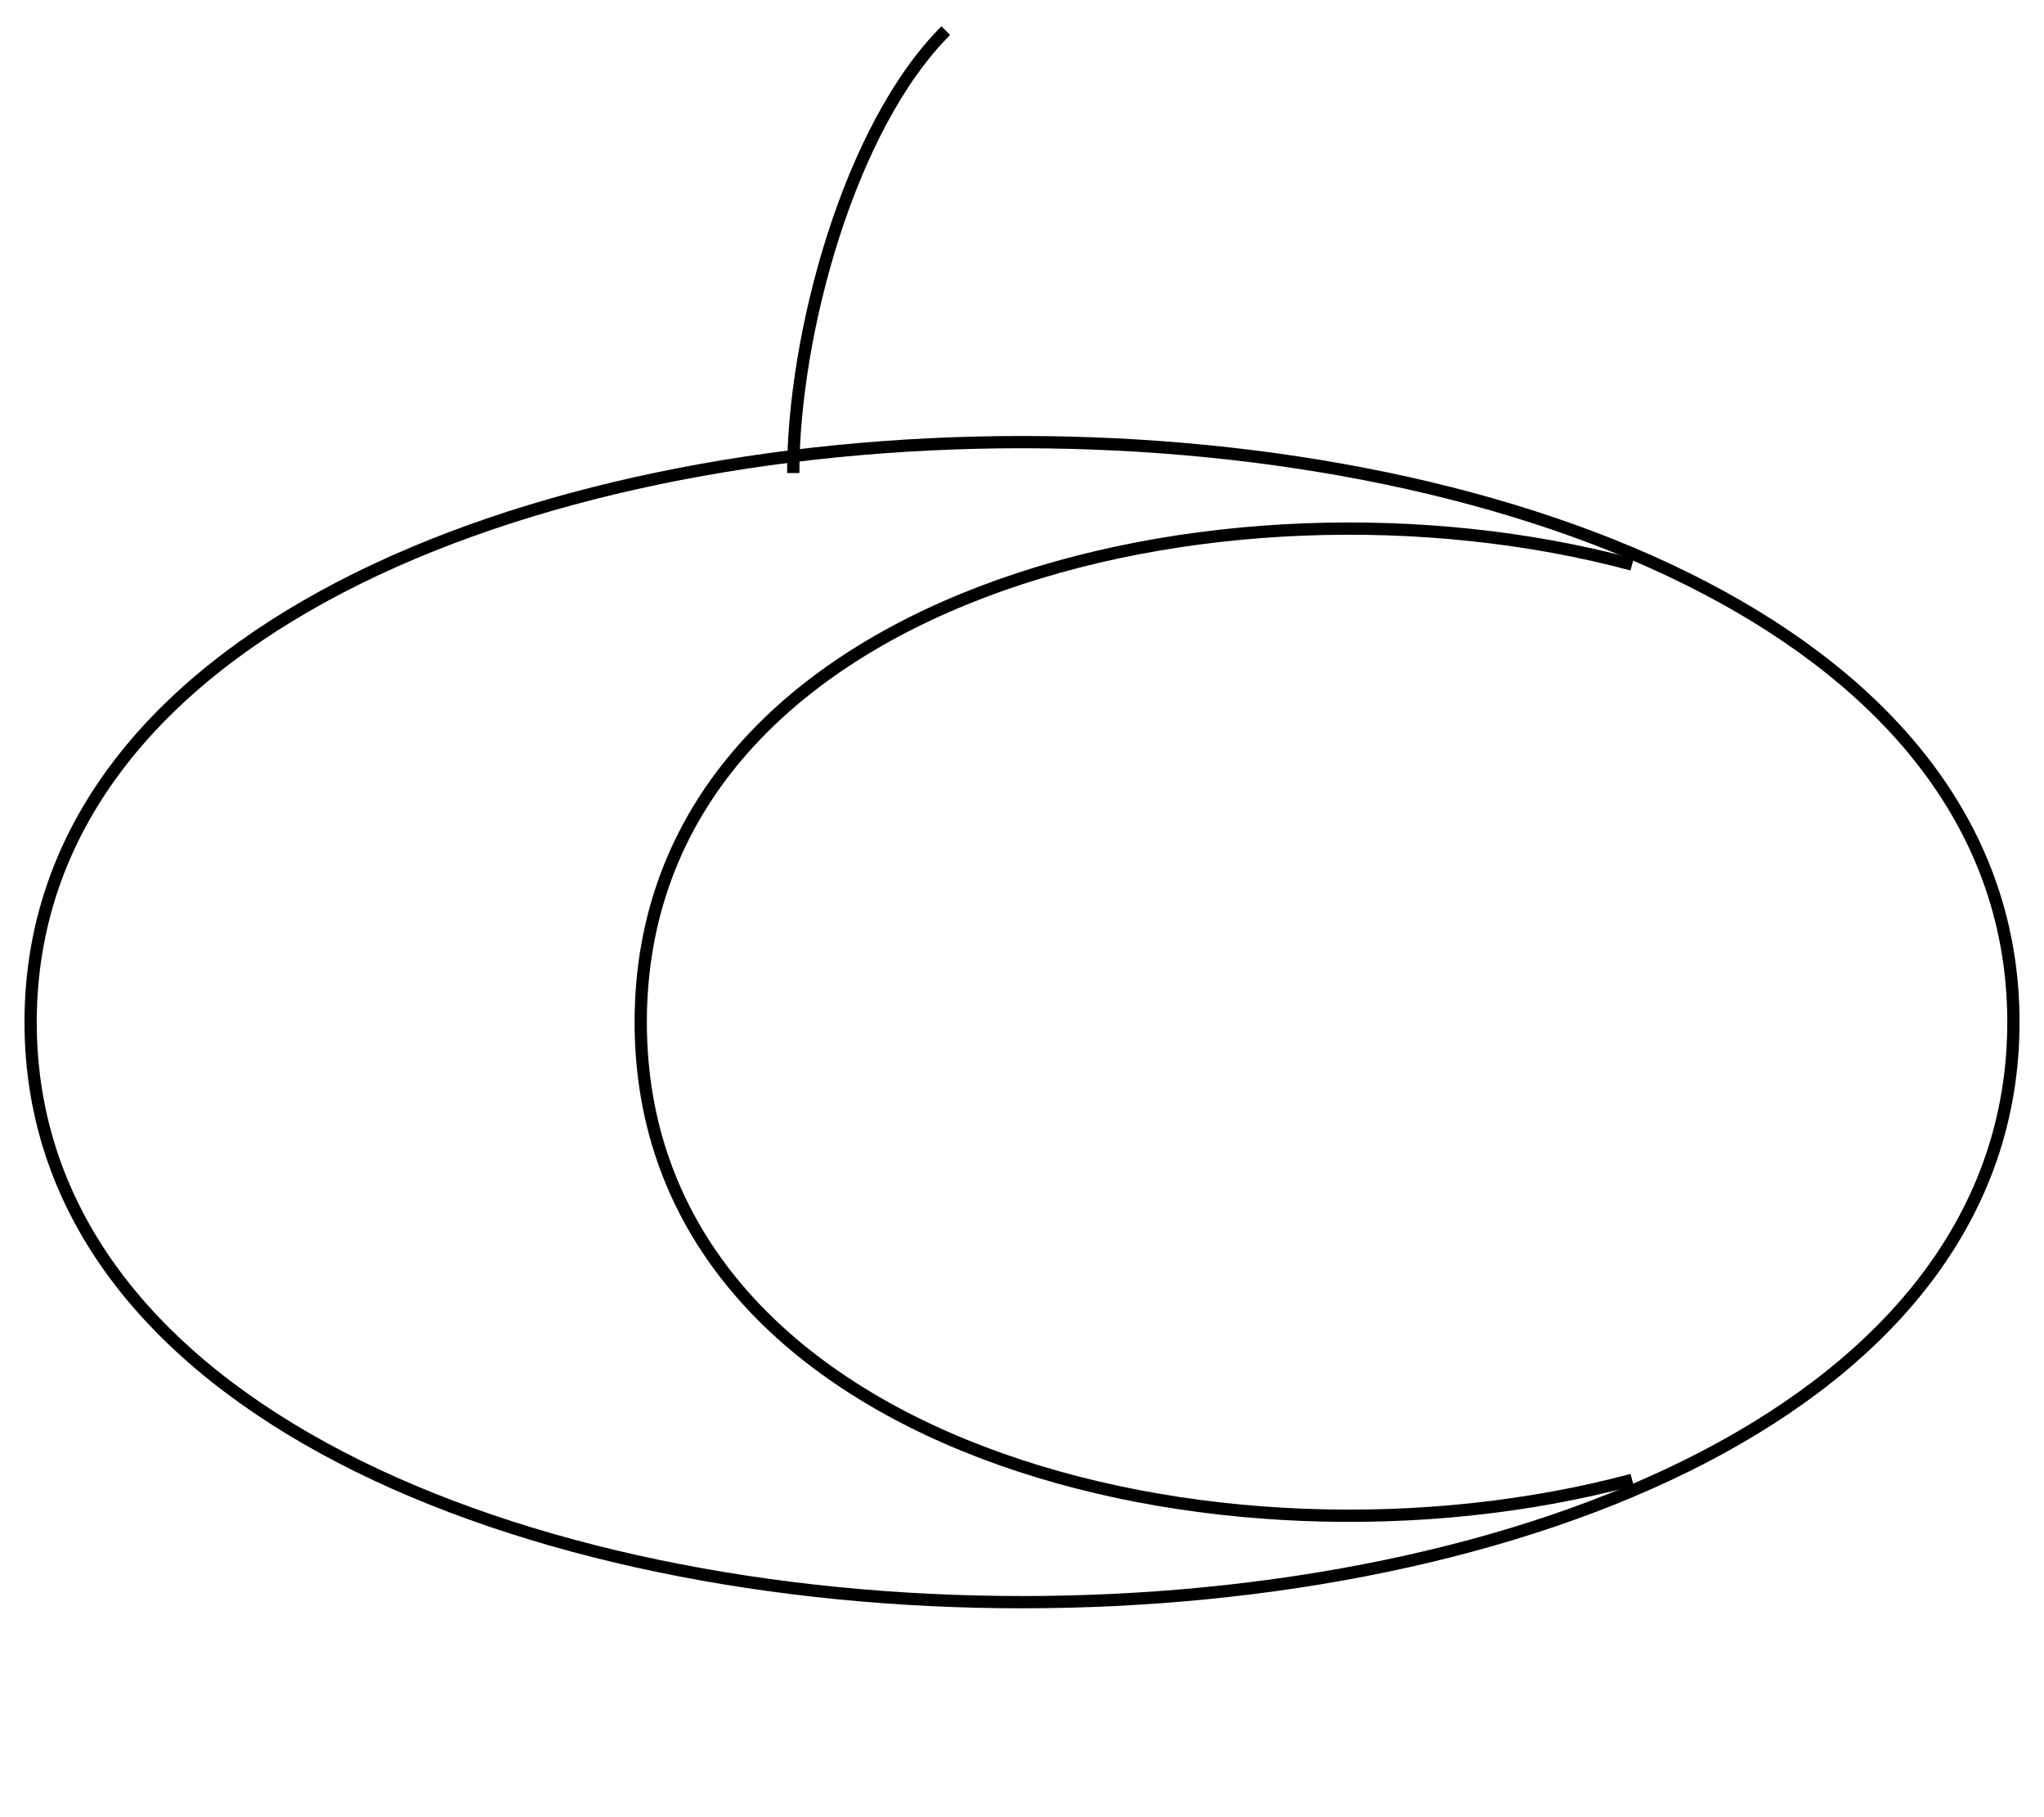 <?xml version="1.0" encoding="UTF-8"?>
<svg xmlns="http://www.w3.org/2000/svg" xmlns:xlink="http://www.w3.org/1999/xlink" width="66.483pt" height="59.09pt" viewBox="0 0 66.483 59.09" version="1.1">
<defs>
<clipPath id="clip1">
  <path d="M 0 8 L 66.484 8 L 66.484 39 L 0 39 Z M 0 8 "/>
</clipPath>
<clipPath id="clip2">
  <path d="M 0 27 L 66.484 27 L 66.484 58 L 0 58 Z M 0 27 "/>
</clipPath>
</defs>
<g id="surface1">
<g clip-path="url(#clip1)" clip-rule="nonzero">
<path style="fill:none;stroke-width:0.399;stroke-linecap:butt;stroke-linejoin:miter;stroke:rgb(0%,0%,0%);stroke-opacity:1;stroke-miterlimit:10;" d="M -34.726 -0.001 C -34.726 25.151 29.766 25.151 29.766 -0.001 " transform="matrix(1,0,0,-1,35.722,33.241)"/>
</g>
<g clip-path="url(#clip2)" clip-rule="nonzero">
<path style="fill:none;stroke-width:0.399;stroke-linecap:butt;stroke-linejoin:miter;stroke:rgb(0%,0%,0%);stroke-opacity:1;stroke-miterlimit:10;" d="M -34.726 -0.001 C -34.726 -25.15 29.766 -25.15 29.766 -0.001 " transform="matrix(1,0,0,-1,35.722,33.241)"/>
</g>
<path style="fill:none;stroke-width:0.399;stroke-linecap:butt;stroke-linejoin:miter;stroke:rgb(0%,0%,0%);stroke-opacity:1;stroke-miterlimit:10;" d="M -4.96 32.245 C -8.12 29.085 -9.921 22.327 -9.921 17.858 " transform="matrix(1,0,0,-1,35.722,33.241)"/>
<path style="fill:none;stroke-width:0.399;stroke-linecap:butt;stroke-linejoin:miter;stroke:rgb(0%,0%,0%);stroke-opacity:1;stroke-miterlimit:10;" d="M -14.882 -0.001 C -14.882 13.87 3.966 18.471 17.364 14.882 " transform="matrix(1,0,0,-1,35.722,33.241)"/>
<path style="fill:none;stroke-width:0.399;stroke-linecap:butt;stroke-linejoin:miter;stroke:rgb(0%,0%,0%);stroke-opacity:1;stroke-miterlimit:10;" d="M -14.882 -0.001 C -14.882 -13.868 3.966 -18.474 17.364 -14.884 " transform="matrix(1,0,0,-1,35.722,33.241)"/>
</g>
</svg>
